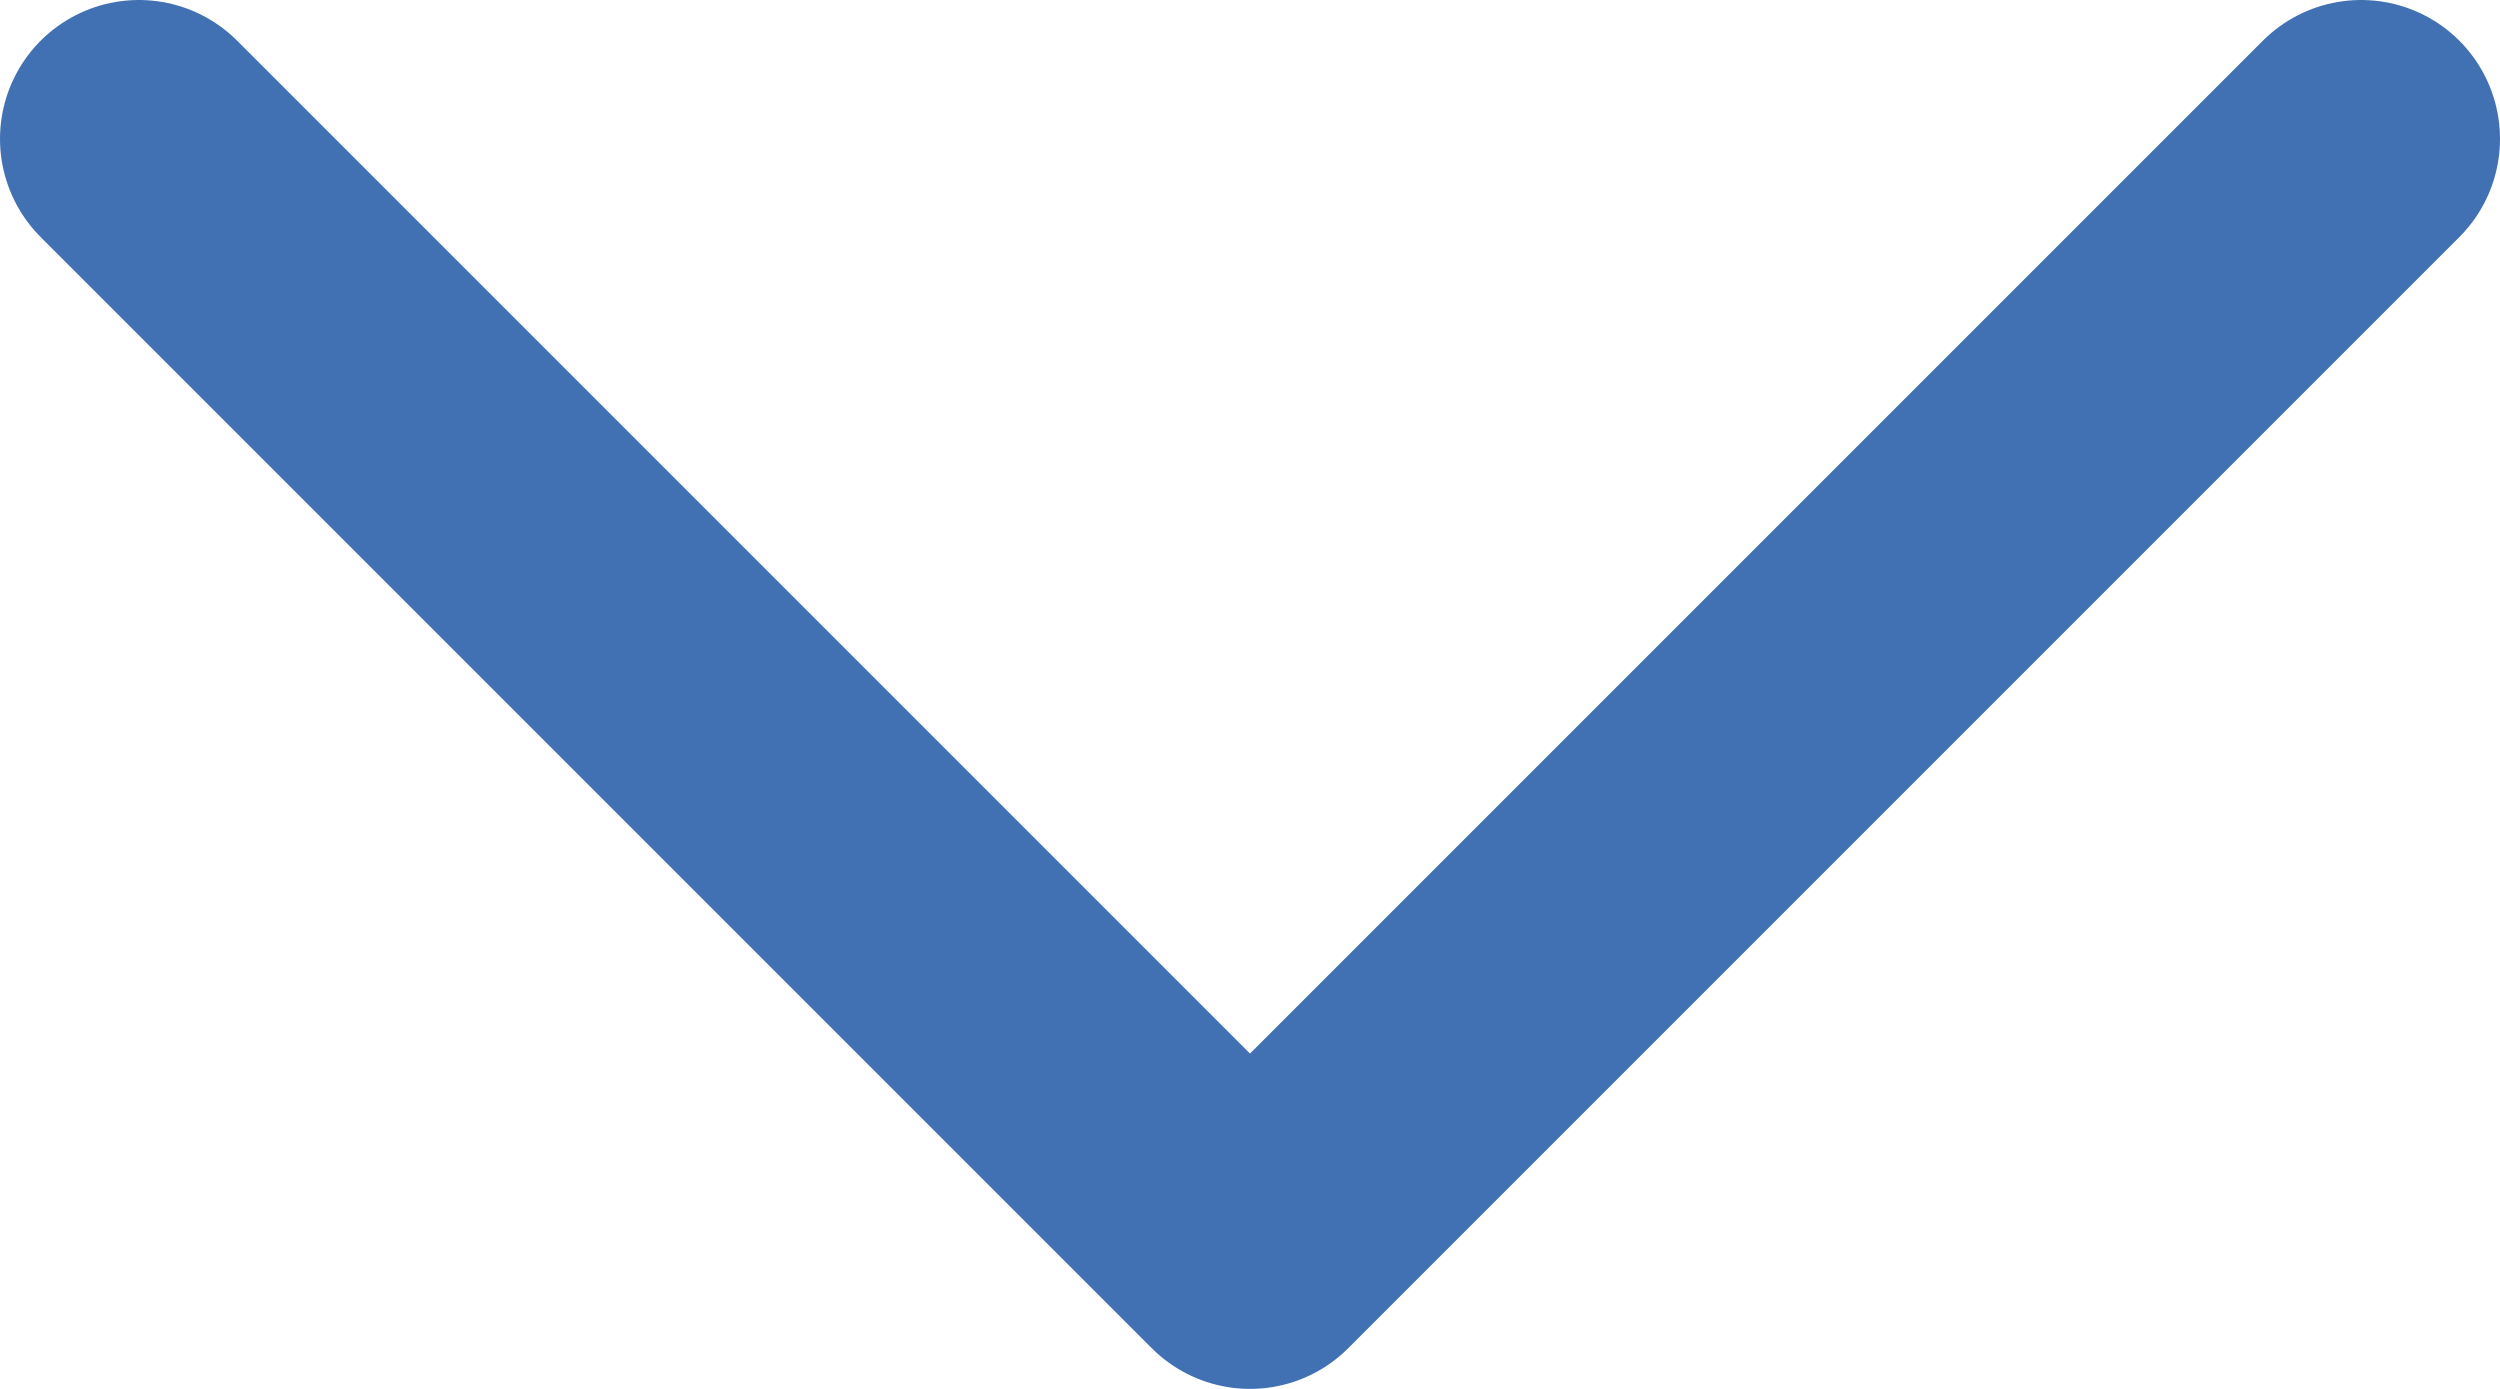 <svg width="18" height="10" viewBox="0 0 18 10" fill="none" xmlns="http://www.w3.org/2000/svg">
<path d="M17 1L9 9L1 1" stroke="#4171B2" stroke-width="2" stroke-linecap="round" stroke-linejoin="round"/>
</svg>
